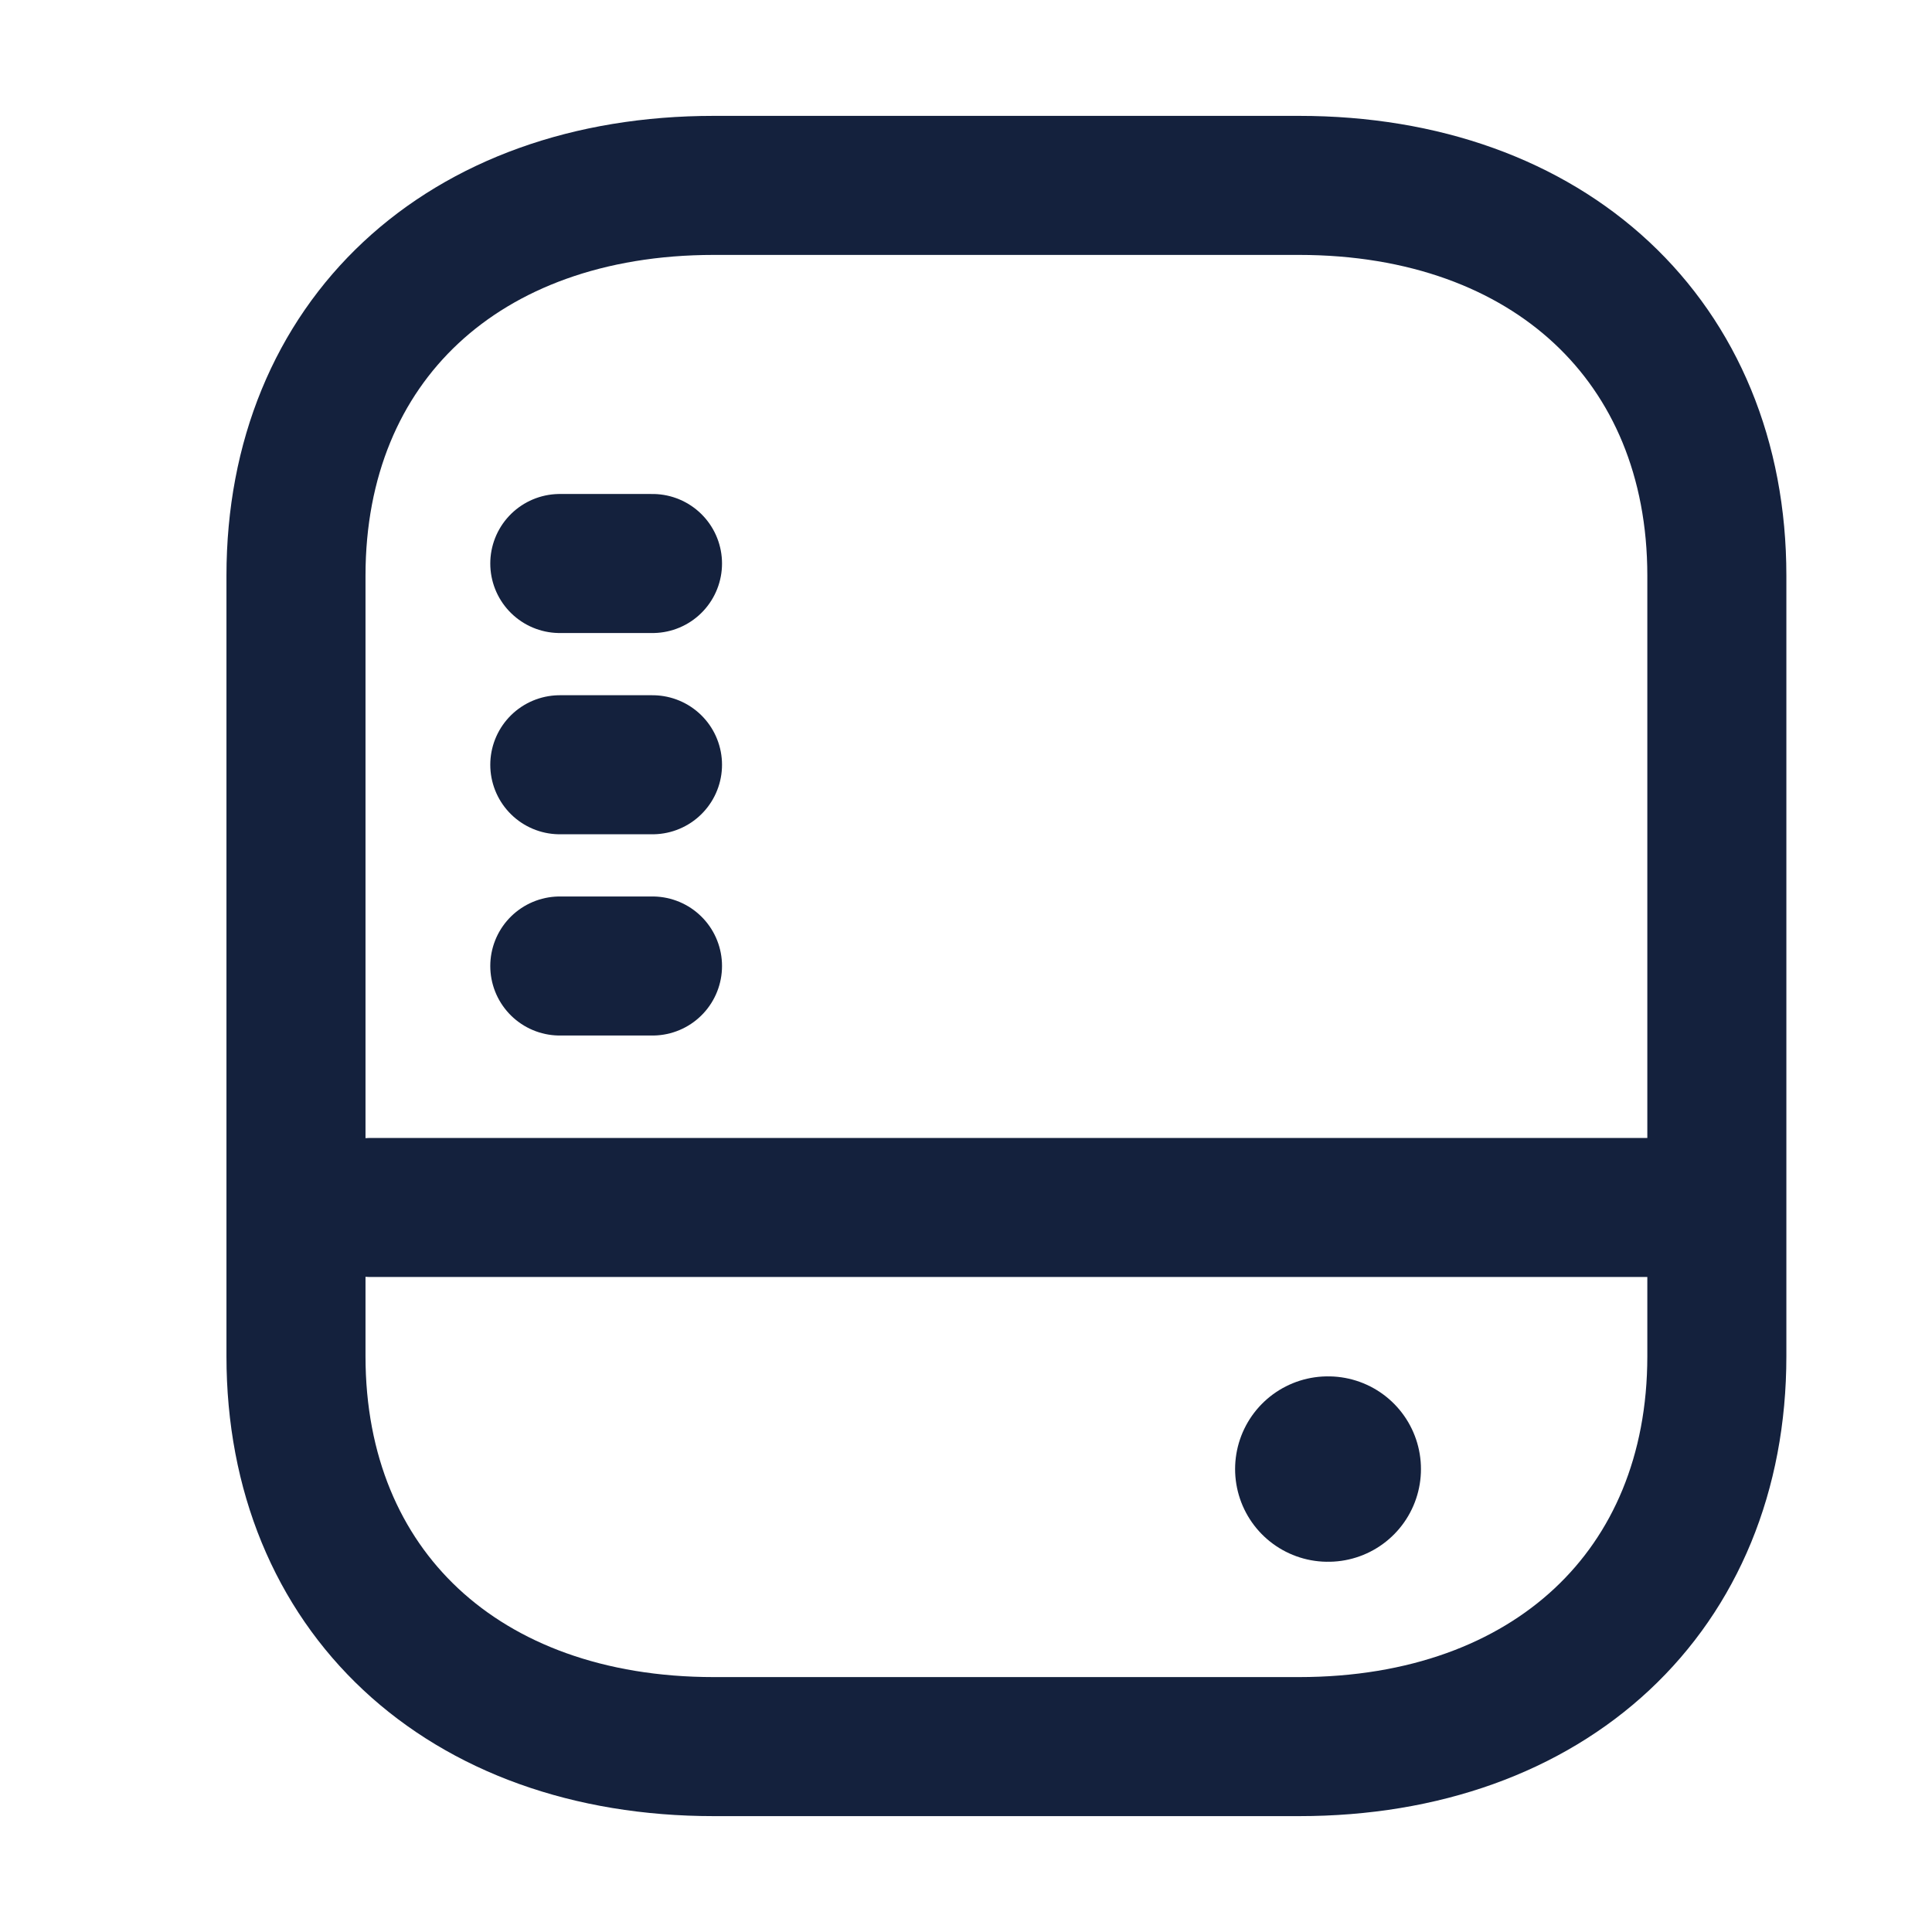 <svg xmlns="http://www.w3.org/2000/svg" width="20.842" height="20.842" viewBox="0 0 20.842 20.842">
  <g id="Interfaces" transform="translate(-428 -252)">
    <g id="external-drive" transform="translate(428 252)">
      <path id="Vector" d="M10.82,16.842H4.508C1.8,16.842,0,15.158,0,12.631V4.21C0,1.684,1.8,0,4.508,0H10.82c2.7,0,4.508,1.684,4.508,4.21v8.421C15.328,15.158,13.525,16.842,10.82,16.842Z" transform="translate(3.193 2)" fill="none" stroke="#14213d" stroke-linecap="round" stroke-linejoin="round" stroke-width="1.5"/>
      <path id="Vector-2" data-name="Vector" d="M0,0H13.842" transform="translate(4 13.026)" fill="none" stroke="#14213d" stroke-linecap="round" stroke-linejoin="round" stroke-width="1.5"/>
      <path id="Vector-3" data-name="Vector" d="M0,0H1" transform="translate(6.039 10.421)" fill="none" stroke="#14213d" stroke-linecap="round" stroke-linejoin="round" stroke-width="1.5"/>
      <path id="Vector-4" data-name="Vector" d="M0,0H1" transform="translate(6.039 8.25)" fill="none" stroke="#14213d" stroke-linecap="round" stroke-linejoin="round" stroke-width="1.5"/>
      <path id="Vector-5" data-name="Vector" d="M0,0H1" transform="translate(6.039 6.079)" fill="none" stroke="#14213d" stroke-linecap="round" stroke-linejoin="round" stroke-width="1.5"/>
      <path id="Vector-6" data-name="Vector" d="M0,0H20.842V20.842H0Z" fill="none" opacity="0"/>
      <path id="Vector-7" data-name="Vector" d="M.495.5H.5" transform="translate(13.829 15.348)" fill="none" stroke="#14213d" stroke-linecap="round" stroke-linejoin="round" stroke-width="2"/>
    </g>
  </g>
</svg>
